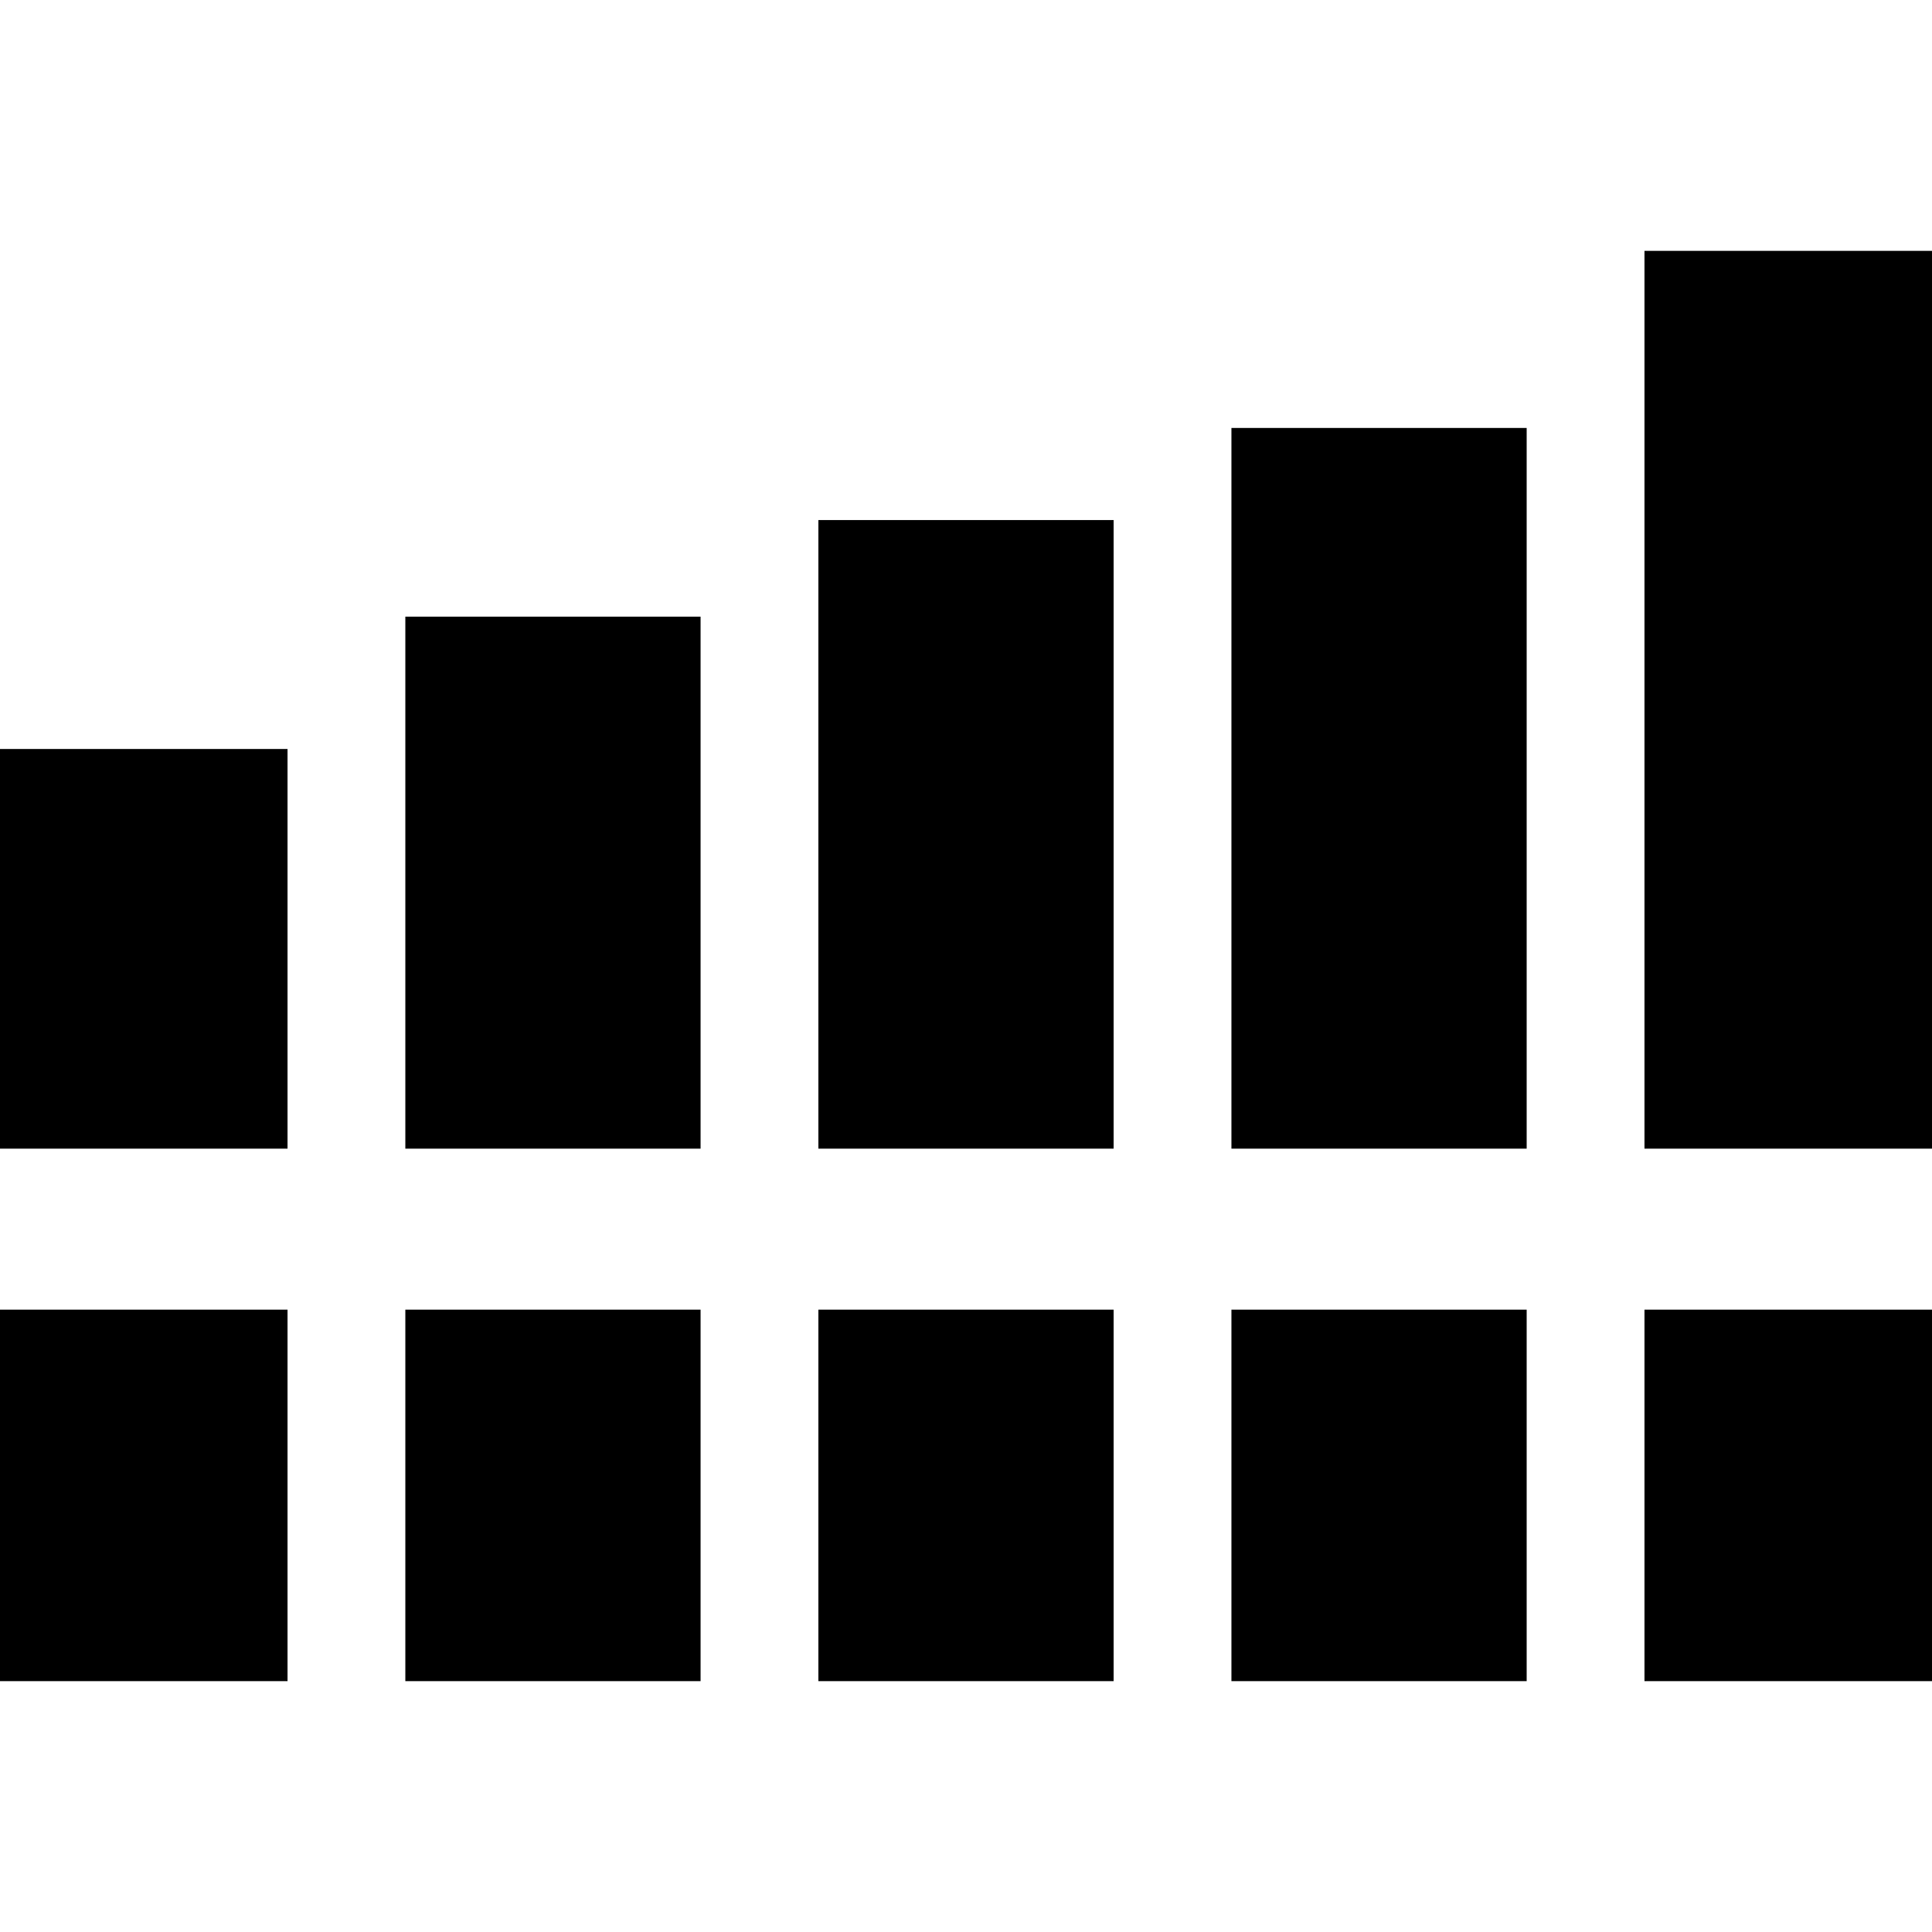 <svg xmlns="http://www.w3.org/2000/svg" height="24" viewBox="0 -960 960 960" width="24"><path d="M-3.59-389.24v-198.59h146.46v198.59H-3.59Zm205 0v-264.35h146.7v264.35h-146.7Zm205.24 0v-312.35h146.7v312.35h-146.7Zm205.24 0v-358.11h146.7v358.11h-146.7Zm205.24 0v-446.11h146.46v446.11H817.13ZM-3.59-124.65v-184.59h146.46v184.59H-3.59Zm205 0v-184.59h146.7v184.59h-146.7Zm205.24 0v-184.59h146.7v184.59h-146.7Zm205.24 0v-184.59h146.7v184.59h-146.7Zm205.24 0v-184.59h146.46v184.59H817.13Z"/></svg>